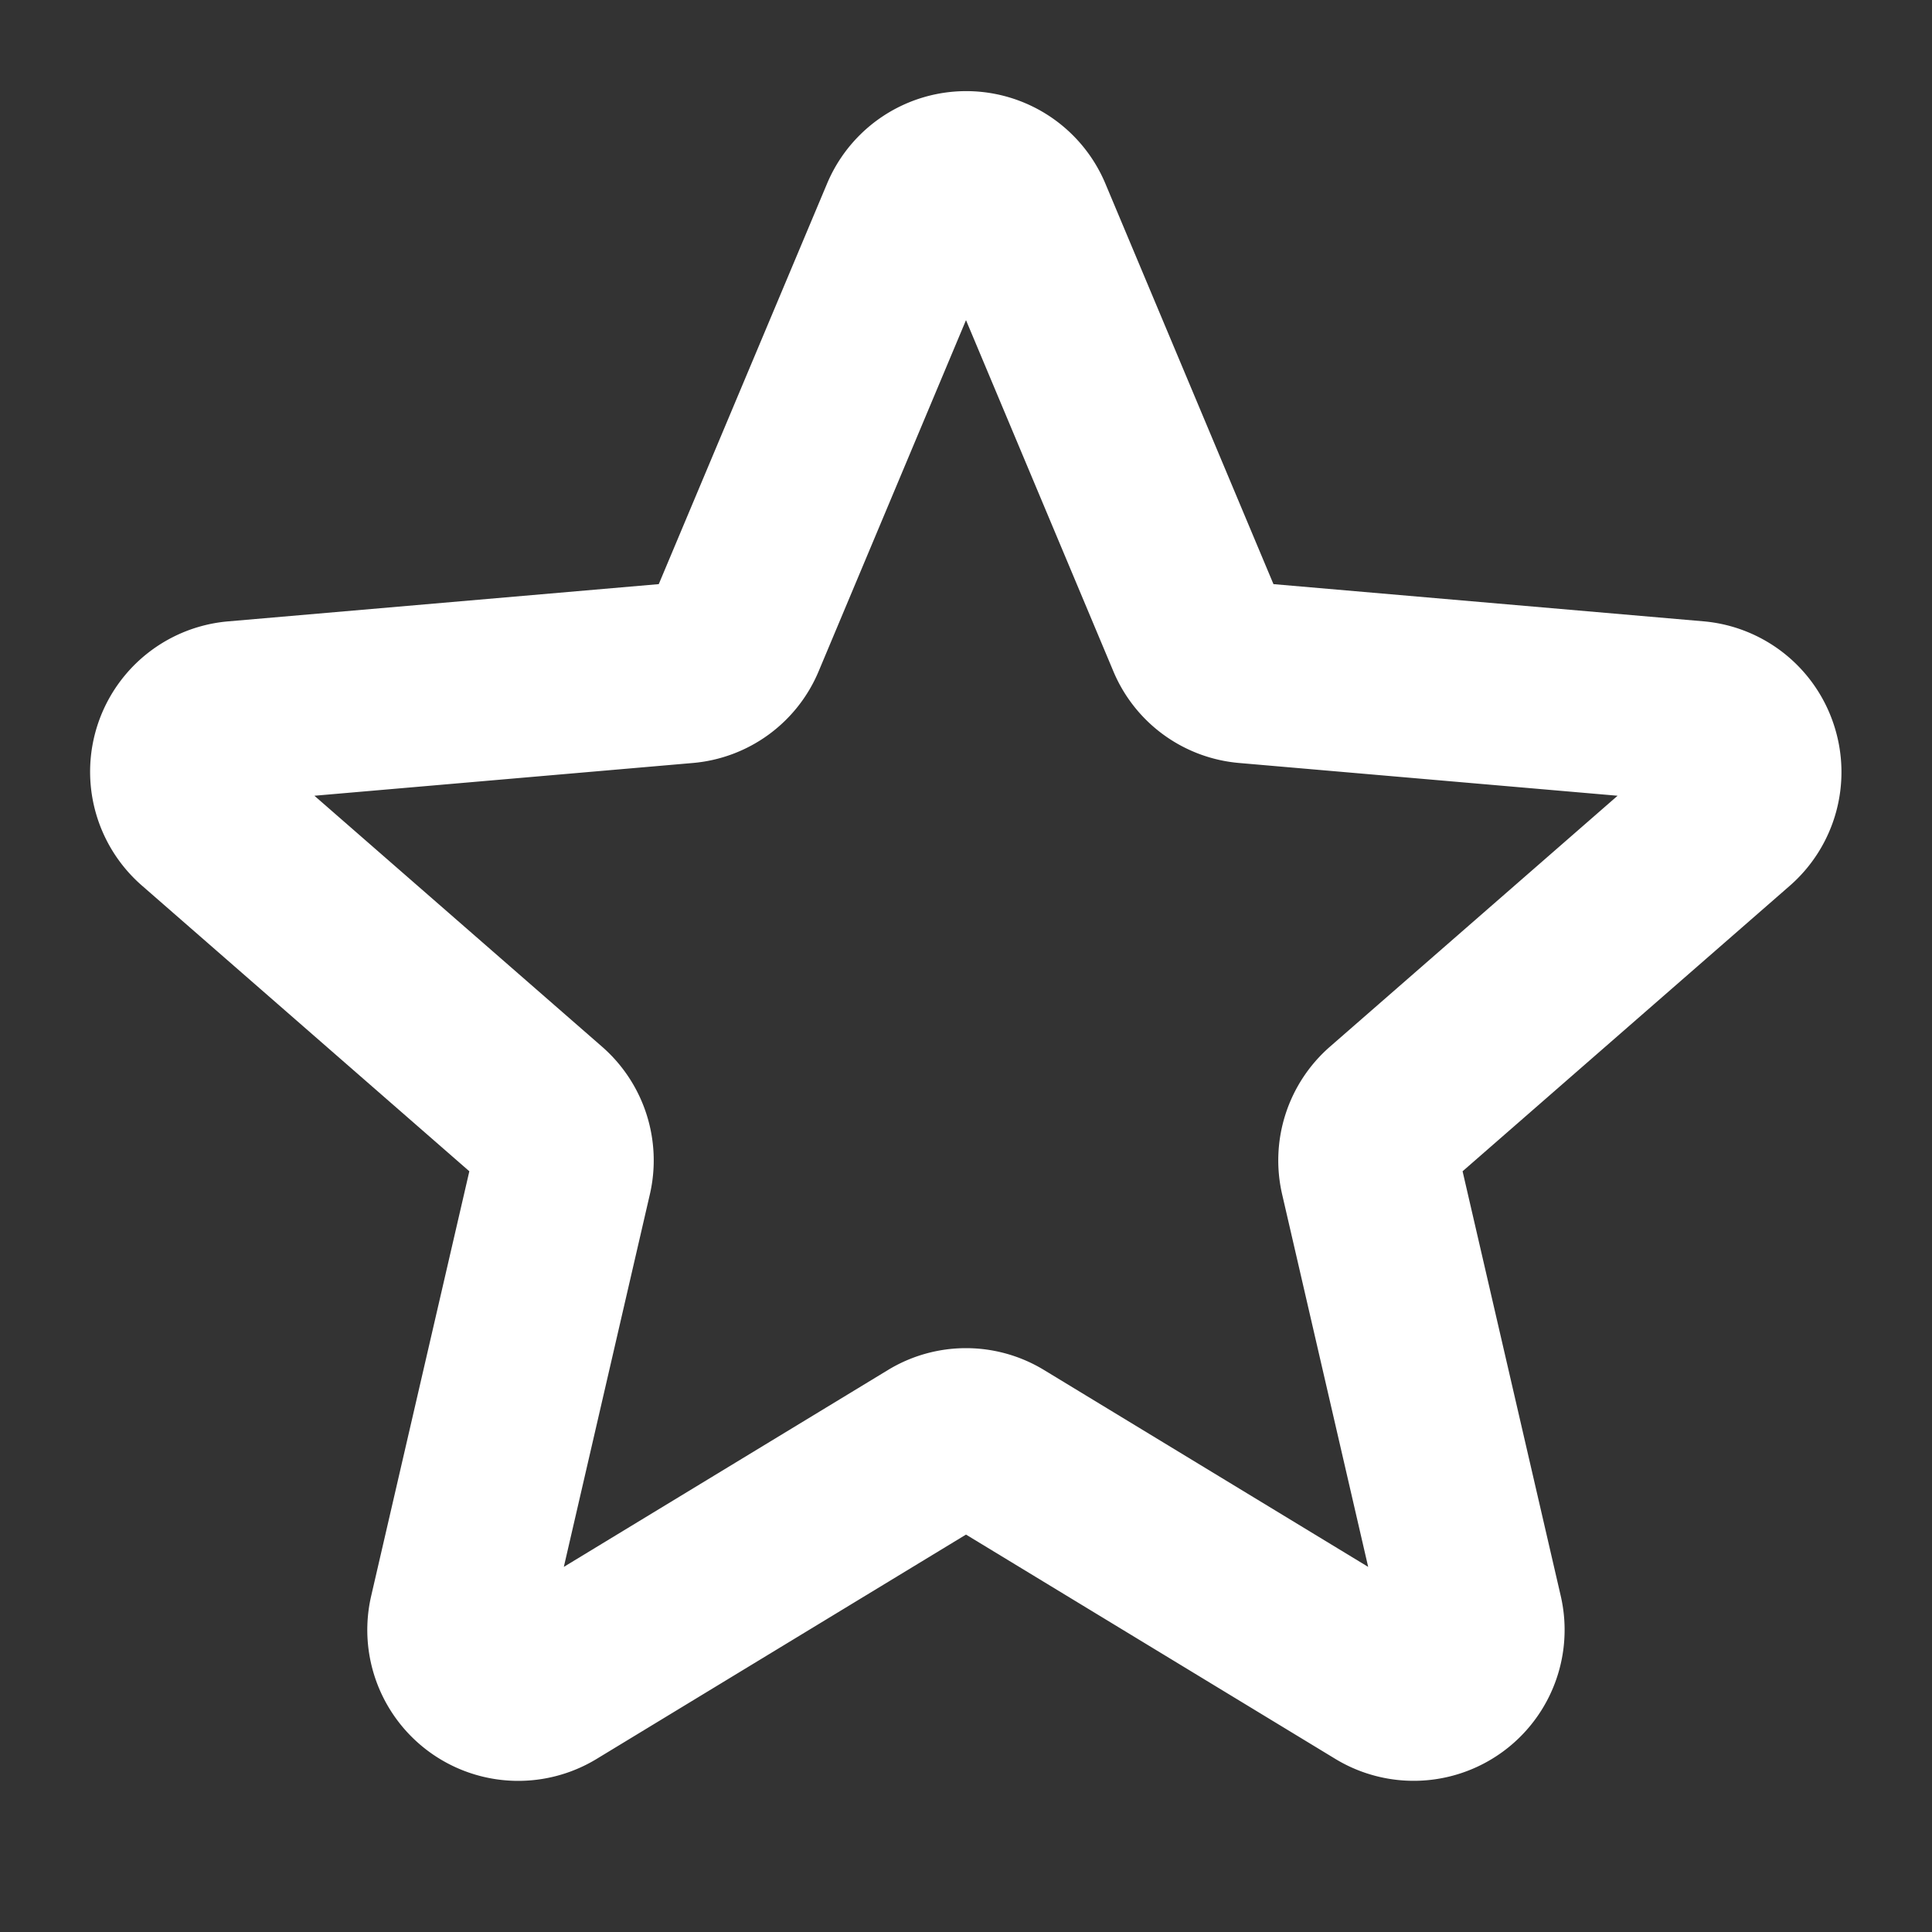 <svg xmlns="http://www.w3.org/2000/svg" width="16" height="16" fill="#ffffff" viewBox="0 0 256 256"><rect x="0" y="0" width="256" height="256" fill="#333333" stroke="none"/><path d="M243,96.05a20,20,0,0,0-17.26-13.72l-57-4.93-22.3-53.14h0a20,20,0,0,0-36.82,0L87.29,77.4l-57,4.93A20,20,0,0,0,18.87,117.4l43.32,37.8-13,56.24A20,20,0,0,0,79,233.1l49-29.76,49,29.76a20,20,0,0,0,29.8-21.66l-13-56.24,43.32-37.8A20,20,0,0,0,243,96.05Zm-66.75,42.62a20,20,0,0,0-6.35,19.63l11.39,49.32-42.94-26.08a19.9,19.9,0,0,0-20.7,0L74.71,207.62,86.1,158.3a20,20,0,0,0-6.35-19.63L41.66,105.44,91.8,101.1a19.92,19.92,0,0,0,16.69-12.19L128,42.42l19.51,46.49A19.92,19.92,0,0,0,164.2,101.1l50.14,4.34Z"></path></svg>
